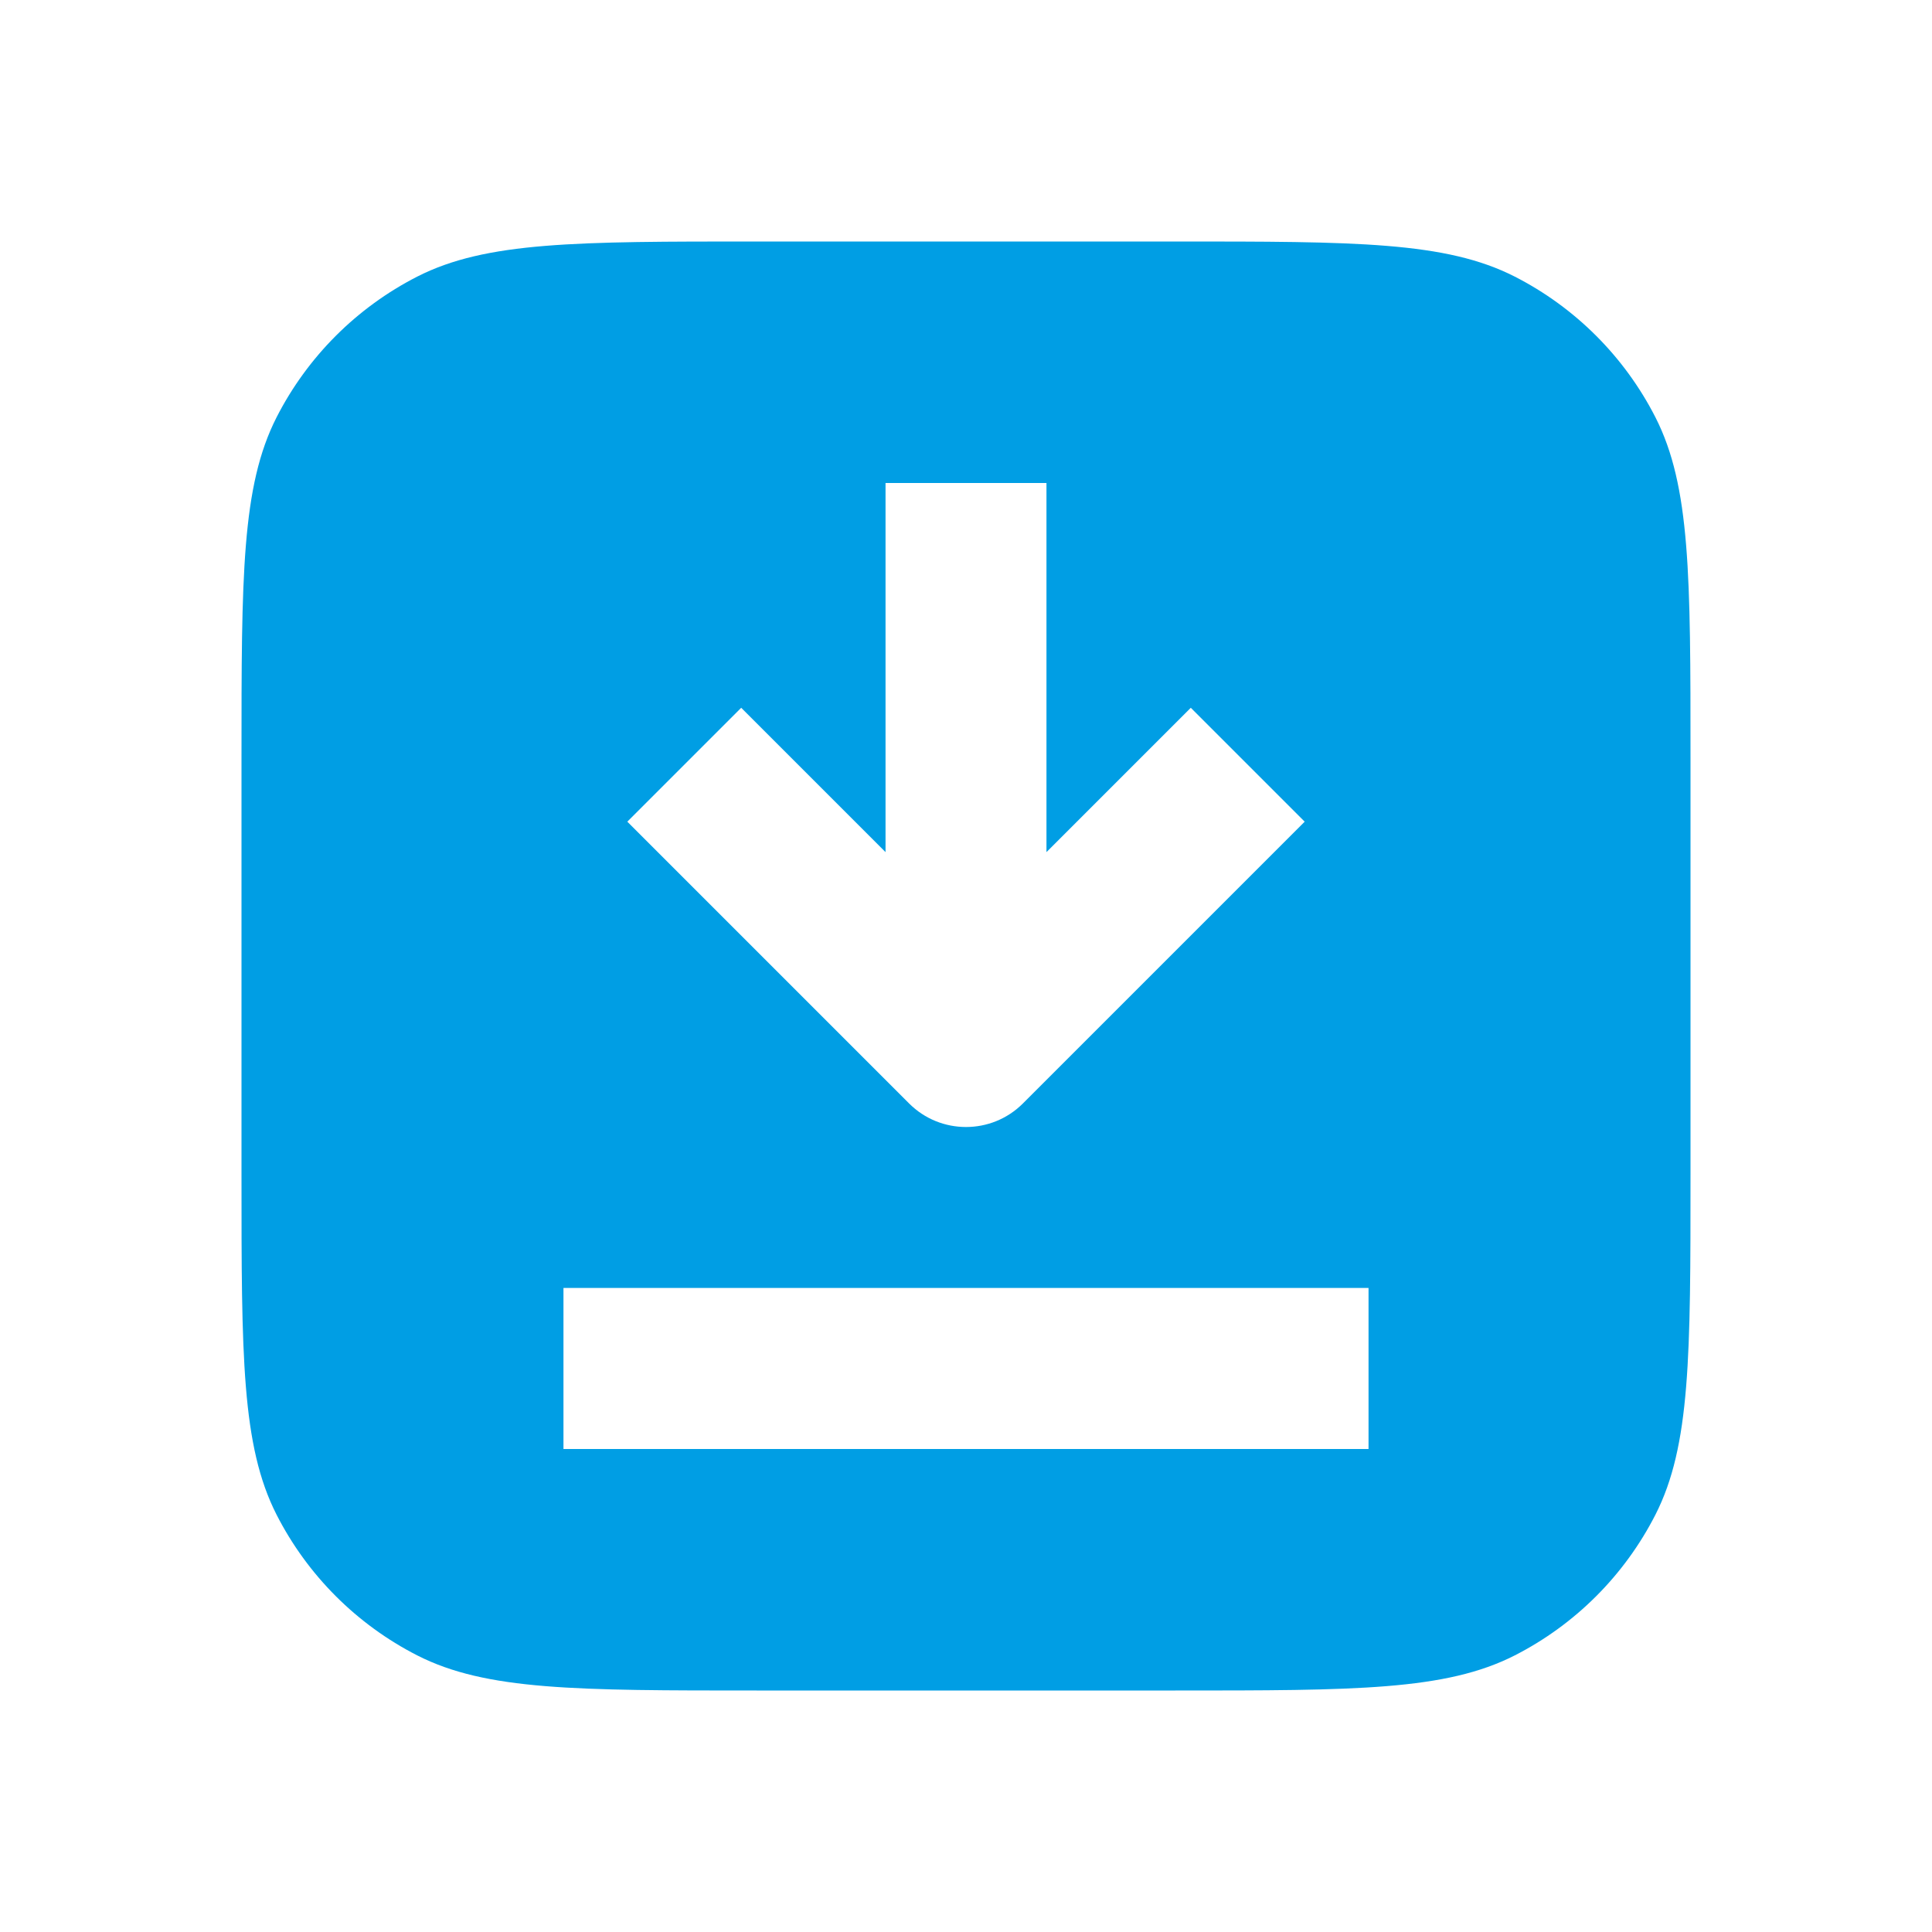 <svg width="20" height="20" viewBox="0 0 20 20" fill="none" xmlns="http://www.w3.org/2000/svg">
<path fill-rule="evenodd" clip-rule="evenodd" d="M2.863 4.32C2.5 5.033 2.5 5.966 2.5 7.833V12.167C2.5 14.034 2.5 14.967 2.863 15.68C3.183 16.307 3.693 16.817 4.32 17.137C5.033 17.5 5.966 17.5 7.833 17.5H12.167C14.034 17.5 14.967 17.5 15.68 17.137C16.307 16.817 16.817 16.307 17.137 15.68C17.5 14.967 17.5 14.034 17.5 12.167V7.833C17.5 5.966 17.5 5.033 17.137 4.32C16.817 3.693 16.307 3.183 15.68 2.863C14.967 2.5 14.034 2.5 12.167 2.5H7.833C5.966 2.5 5.033 2.5 4.32 2.863C3.693 3.183 3.183 3.693 2.863 4.32ZM10.589 11.423C10.264 11.748 9.736 11.748 9.411 11.423L6.494 8.506L7.673 7.327L9.167 8.821V5H10.833V8.821L12.327 7.327L13.506 8.506L10.589 11.423ZM5.833 13.333H14.167V15H5.833V13.333Z" fill="#009EE4"/>
</svg>
